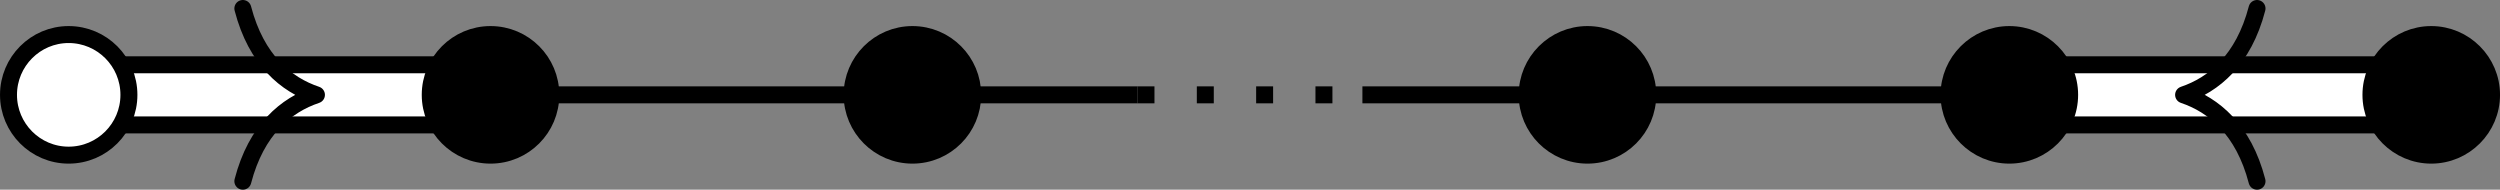 <?xml version='1.0' encoding='UTF-8'?>
<!-- This file was generated by dvisvgm 2.9.1 -->
<svg version='1.1' xmlns='http://www.w3.org/2000/svg' xmlns:xlink='http://www.w3.org/1999/xlink' width='82.31pt' height='6.245pt' viewBox='35.612 165.293 82.31 6.245'>
<rect x="35.612" y="165.293" width="82.31" height="6.245" fill="#808080" stroke="none"/>
<g id='page1' transform='matrix(1.4 0 0 1.4 0 0)'>
<path d='M36.973 120.297H46.895' fill='#fff'/>
<path d='M36.973 120.297H46.895' stroke='#000' fill='none' stroke-width='.399' stroke-miterlimit='10'/>
<path d='M46.895 120.297H52.188' fill='#fff'/>
<path d='M46.895 120.297H52.188' stroke='#000' fill='none' stroke-width='.399' stroke-miterlimit='10'/>
<path d='M52.188 120.297H57.477' fill='#fff'/>
<path d='M52.188 120.297H57.477' stroke='#000' fill='none' stroke-width='.399' stroke-miterlimit='10' stroke-dasharray='.399,.996'/>
<path d='M57.477 120.297H62.77' fill='#fff'/>
<path d='M57.477 120.297H62.77' stroke='#000' fill='none' stroke-width='.399' stroke-miterlimit='10'/>
<path d='M62.77 120.297H72.691' fill='#fff'/>
<path d='M62.77 120.297H72.691' stroke='#000' fill='none' stroke-width='.399' stroke-miterlimit='10'/>
<path d='M72.691 120.297V119.59H82.613V120.297V121.004H72.691Z' fill='#fff'/>
<path d='M72.691 120.297V119.59H82.613V120.297V121.004H72.691Z' stroke='#000' fill='none' stroke-width='.399' stroke-miterlimit='10'/>
<path d='M78.516 122.328C78.199 121.109 77.496 120.535 76.789 120.297C77.496 120.059 78.199 119.484 78.516 118.266' stroke='#000' fill='none' stroke-width='.399' stroke-miterlimit='10' stroke-linecap='round' stroke-linejoin='round'/>
<path d='M27.051 120.297V119.59H36.973V120.297V121.004H27.051Z' fill='#fff'/>
<path d='M27.051 120.297V119.59H36.973V120.297V121.004H27.051Z' stroke='#000' fill='none' stroke-width='.399' stroke-miterlimit='10'/>
<path d='M31.148 118.266C31.465 119.484 32.168 120.059 32.879 120.297C32.168 120.535 31.465 121.109 31.148 122.328' stroke='#000' fill='none' stroke-width='.399' stroke-miterlimit='10' stroke-linecap='round' stroke-linejoin='round'/>
<path d='M38.391 120.297C38.391 119.516 37.758 118.879 36.973 118.879C36.191 118.879 35.555 119.516 35.555 120.297C35.555 121.078 36.191 121.715 36.973 121.715C37.758 121.715 38.391 121.078 38.391 120.297Z'/>
<path d='M38.391 120.297C38.391 119.516 37.758 118.879 36.973 118.879C36.191 118.879 35.555 119.516 35.555 120.297C35.555 121.078 36.191 121.715 36.973 121.715C37.758 121.715 38.391 121.078 38.391 120.297Z' stroke='#000' fill='none' stroke-width='.399' stroke-miterlimit='10'/>
<path d='M48.312 120.297C48.312 119.516 47.68 118.879 46.895 118.879C46.113 118.879 45.477 119.516 45.477 120.297C45.477 121.078 46.113 121.715 46.895 121.715C47.68 121.715 48.312 121.078 48.312 120.297Z'/>
<path d='M48.312 120.297C48.312 119.516 47.68 118.879 46.895 118.879C46.113 118.879 45.477 119.516 45.477 120.297C45.477 121.078 46.113 121.715 46.895 121.715C47.68 121.715 48.312 121.078 48.312 120.297Z' stroke='#000' fill='none' stroke-width='.399' stroke-miterlimit='10'/>
<path d='M64.188 120.297C64.188 119.516 63.555 118.879 62.77 118.879C61.988 118.879 61.352 119.516 61.352 120.297C61.352 121.078 61.988 121.715 62.77 121.715C63.555 121.715 64.188 121.078 64.188 120.297Z'/>
<path d='M64.188 120.297C64.188 119.516 63.555 118.879 62.77 118.879C61.988 118.879 61.352 119.516 61.352 120.297C61.352 121.078 61.988 121.715 62.77 121.715C63.555 121.715 64.188 121.078 64.188 120.297Z' stroke='#000' fill='none' stroke-width='.399' stroke-miterlimit='10'/>
<path d='M74.109 120.297C74.109 119.516 73.473 118.879 72.691 118.879C71.91 118.879 71.273 119.516 71.273 120.297C71.273 121.078 71.91 121.715 72.691 121.715C73.473 121.715 74.109 121.078 74.109 120.297Z'/>
<path d='M74.109 120.297C74.109 119.516 73.473 118.879 72.691 118.879C71.91 118.879 71.273 119.516 71.273 120.297C71.273 121.078 71.91 121.715 72.691 121.715C73.473 121.715 74.109 121.078 74.109 120.297Z' stroke='#000' fill='none' stroke-width='.399' stroke-miterlimit='10'/>
<path d='M84.031 120.297C84.031 119.516 83.394 118.879 82.613 118.879C81.832 118.879 81.195 119.516 81.195 120.297C81.195 121.078 81.832 121.715 82.613 121.715C83.394 121.715 84.031 121.078 84.031 120.297Z'/>
<path d='M84.031 120.297C84.031 119.516 83.394 118.879 82.613 118.879C81.832 118.879 81.195 119.516 81.195 120.297C81.195 121.078 81.832 121.715 82.613 121.715C83.394 121.715 84.031 121.078 84.031 120.297Z' stroke='#000' fill='none' stroke-width='.399' stroke-miterlimit='10'/>
<path d='M28.469 120.297C28.469 119.516 27.836 118.879 27.051 118.879C26.27 118.879 25.637 119.516 25.637 120.297C25.637 121.078 26.27 121.715 27.051 121.715C27.836 121.715 28.469 121.078 28.469 120.297Z' fill='#fff'/>
<path d='M28.469 120.297C28.469 119.516 27.836 118.879 27.051 118.879C26.27 118.879 25.637 119.516 25.637 120.297C25.637 121.078 26.27 121.715 27.051 121.715C27.836 121.715 28.469 121.078 28.469 120.297Z' stroke='#000' fill='none' stroke-width='.399' stroke-miterlimit='10'/>
</g>
</svg>